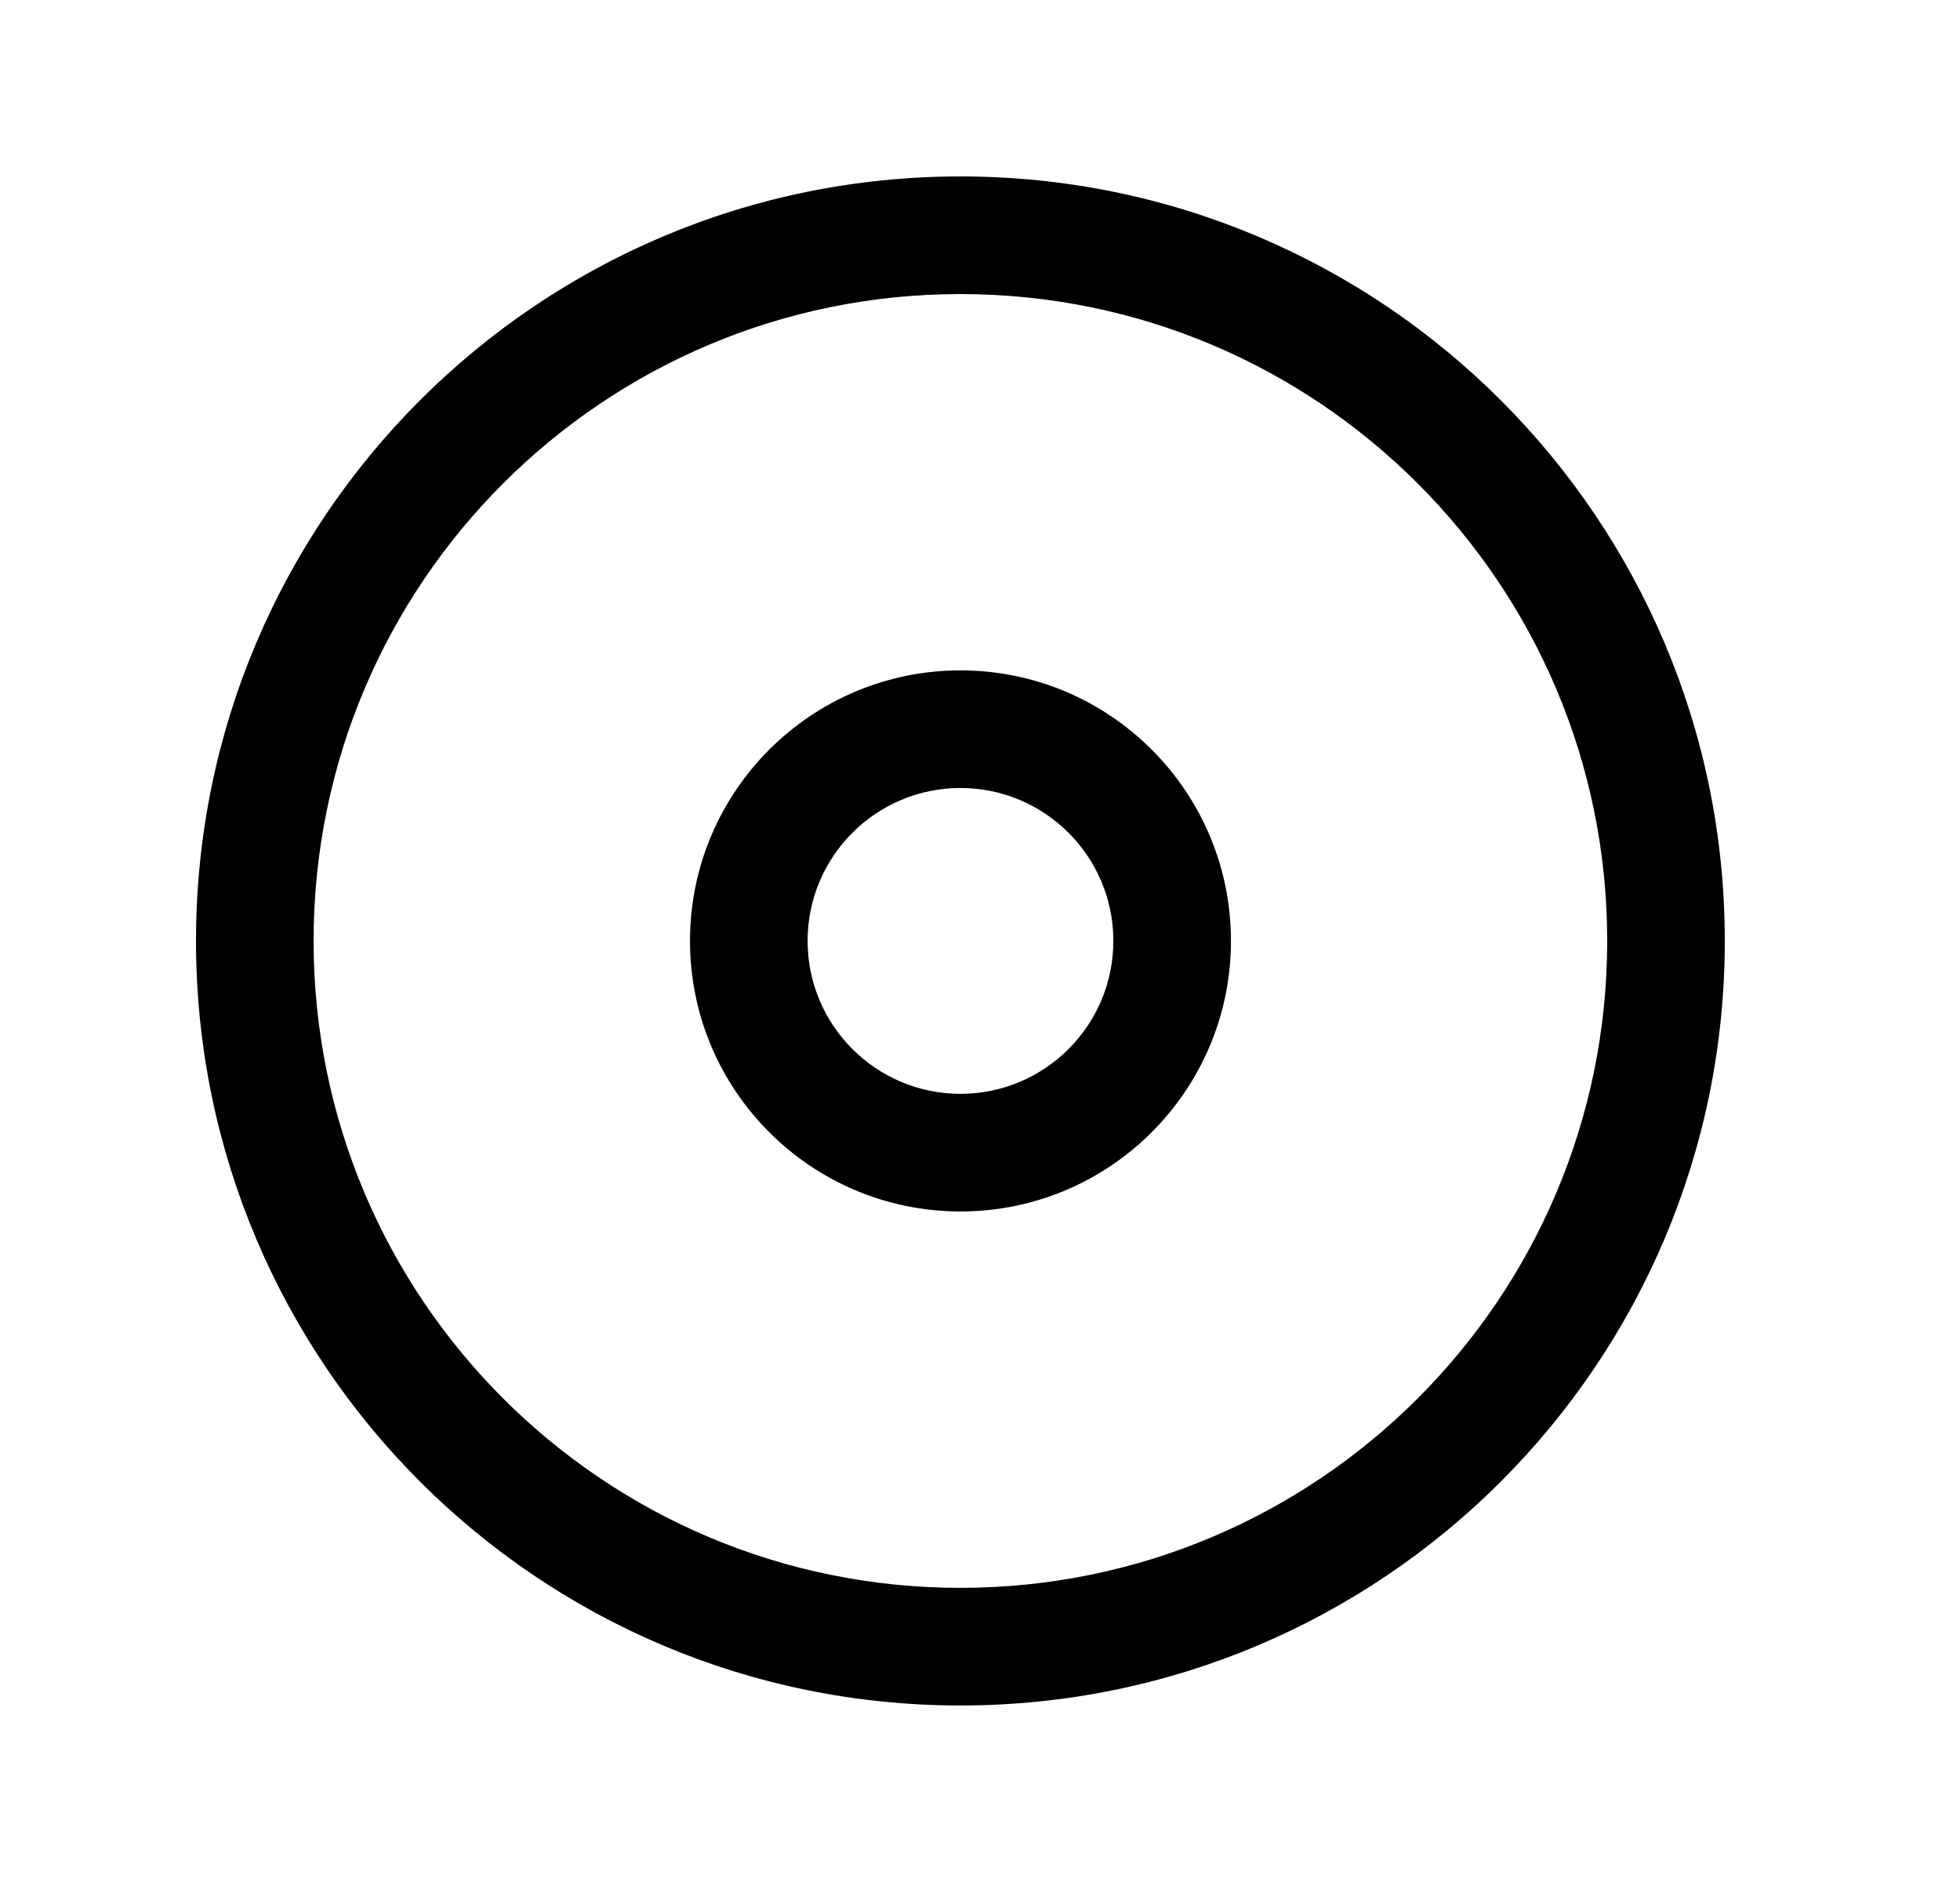 <svg width="25" height="24" viewBox="0 0 25 24" fill="none" xmlns="http://www.w3.org/2000/svg">
<path fill-rule="evenodd" clip-rule="evenodd" d="M12.25 3.75C7.694 3.75 4 7.443 4 11.999C4 16.555 7.694 20.249 12.25 20.249C16.806 20.249 20.5 16.555 20.5 11.999C20.5 7.443 16.806 3.75 12.25 3.75ZM2.5 11.999C2.5 6.615 6.866 2.25 12.25 2.25C17.634 2.25 22 6.615 22 11.999C22 17.383 17.634 21.749 12.25 21.749C6.866 21.749 2.5 17.383 2.5 11.999Z" fill="black"/>
<path fill-rule="evenodd" clip-rule="evenodd" d="M12.251 10.049C11.174 10.049 10.301 10.922 10.301 11.999C10.301 13.075 11.174 13.949 12.251 13.949C13.327 13.949 14.201 13.075 14.201 11.999C14.201 10.922 13.327 10.049 12.251 10.049ZM8.801 11.999C8.801 10.094 10.346 8.549 12.251 8.549C14.156 8.549 15.701 10.094 15.701 11.999C15.701 13.904 14.156 15.449 12.251 15.449C10.346 15.449 8.801 13.904 8.801 11.999Z" fill="black"/>
</svg>
